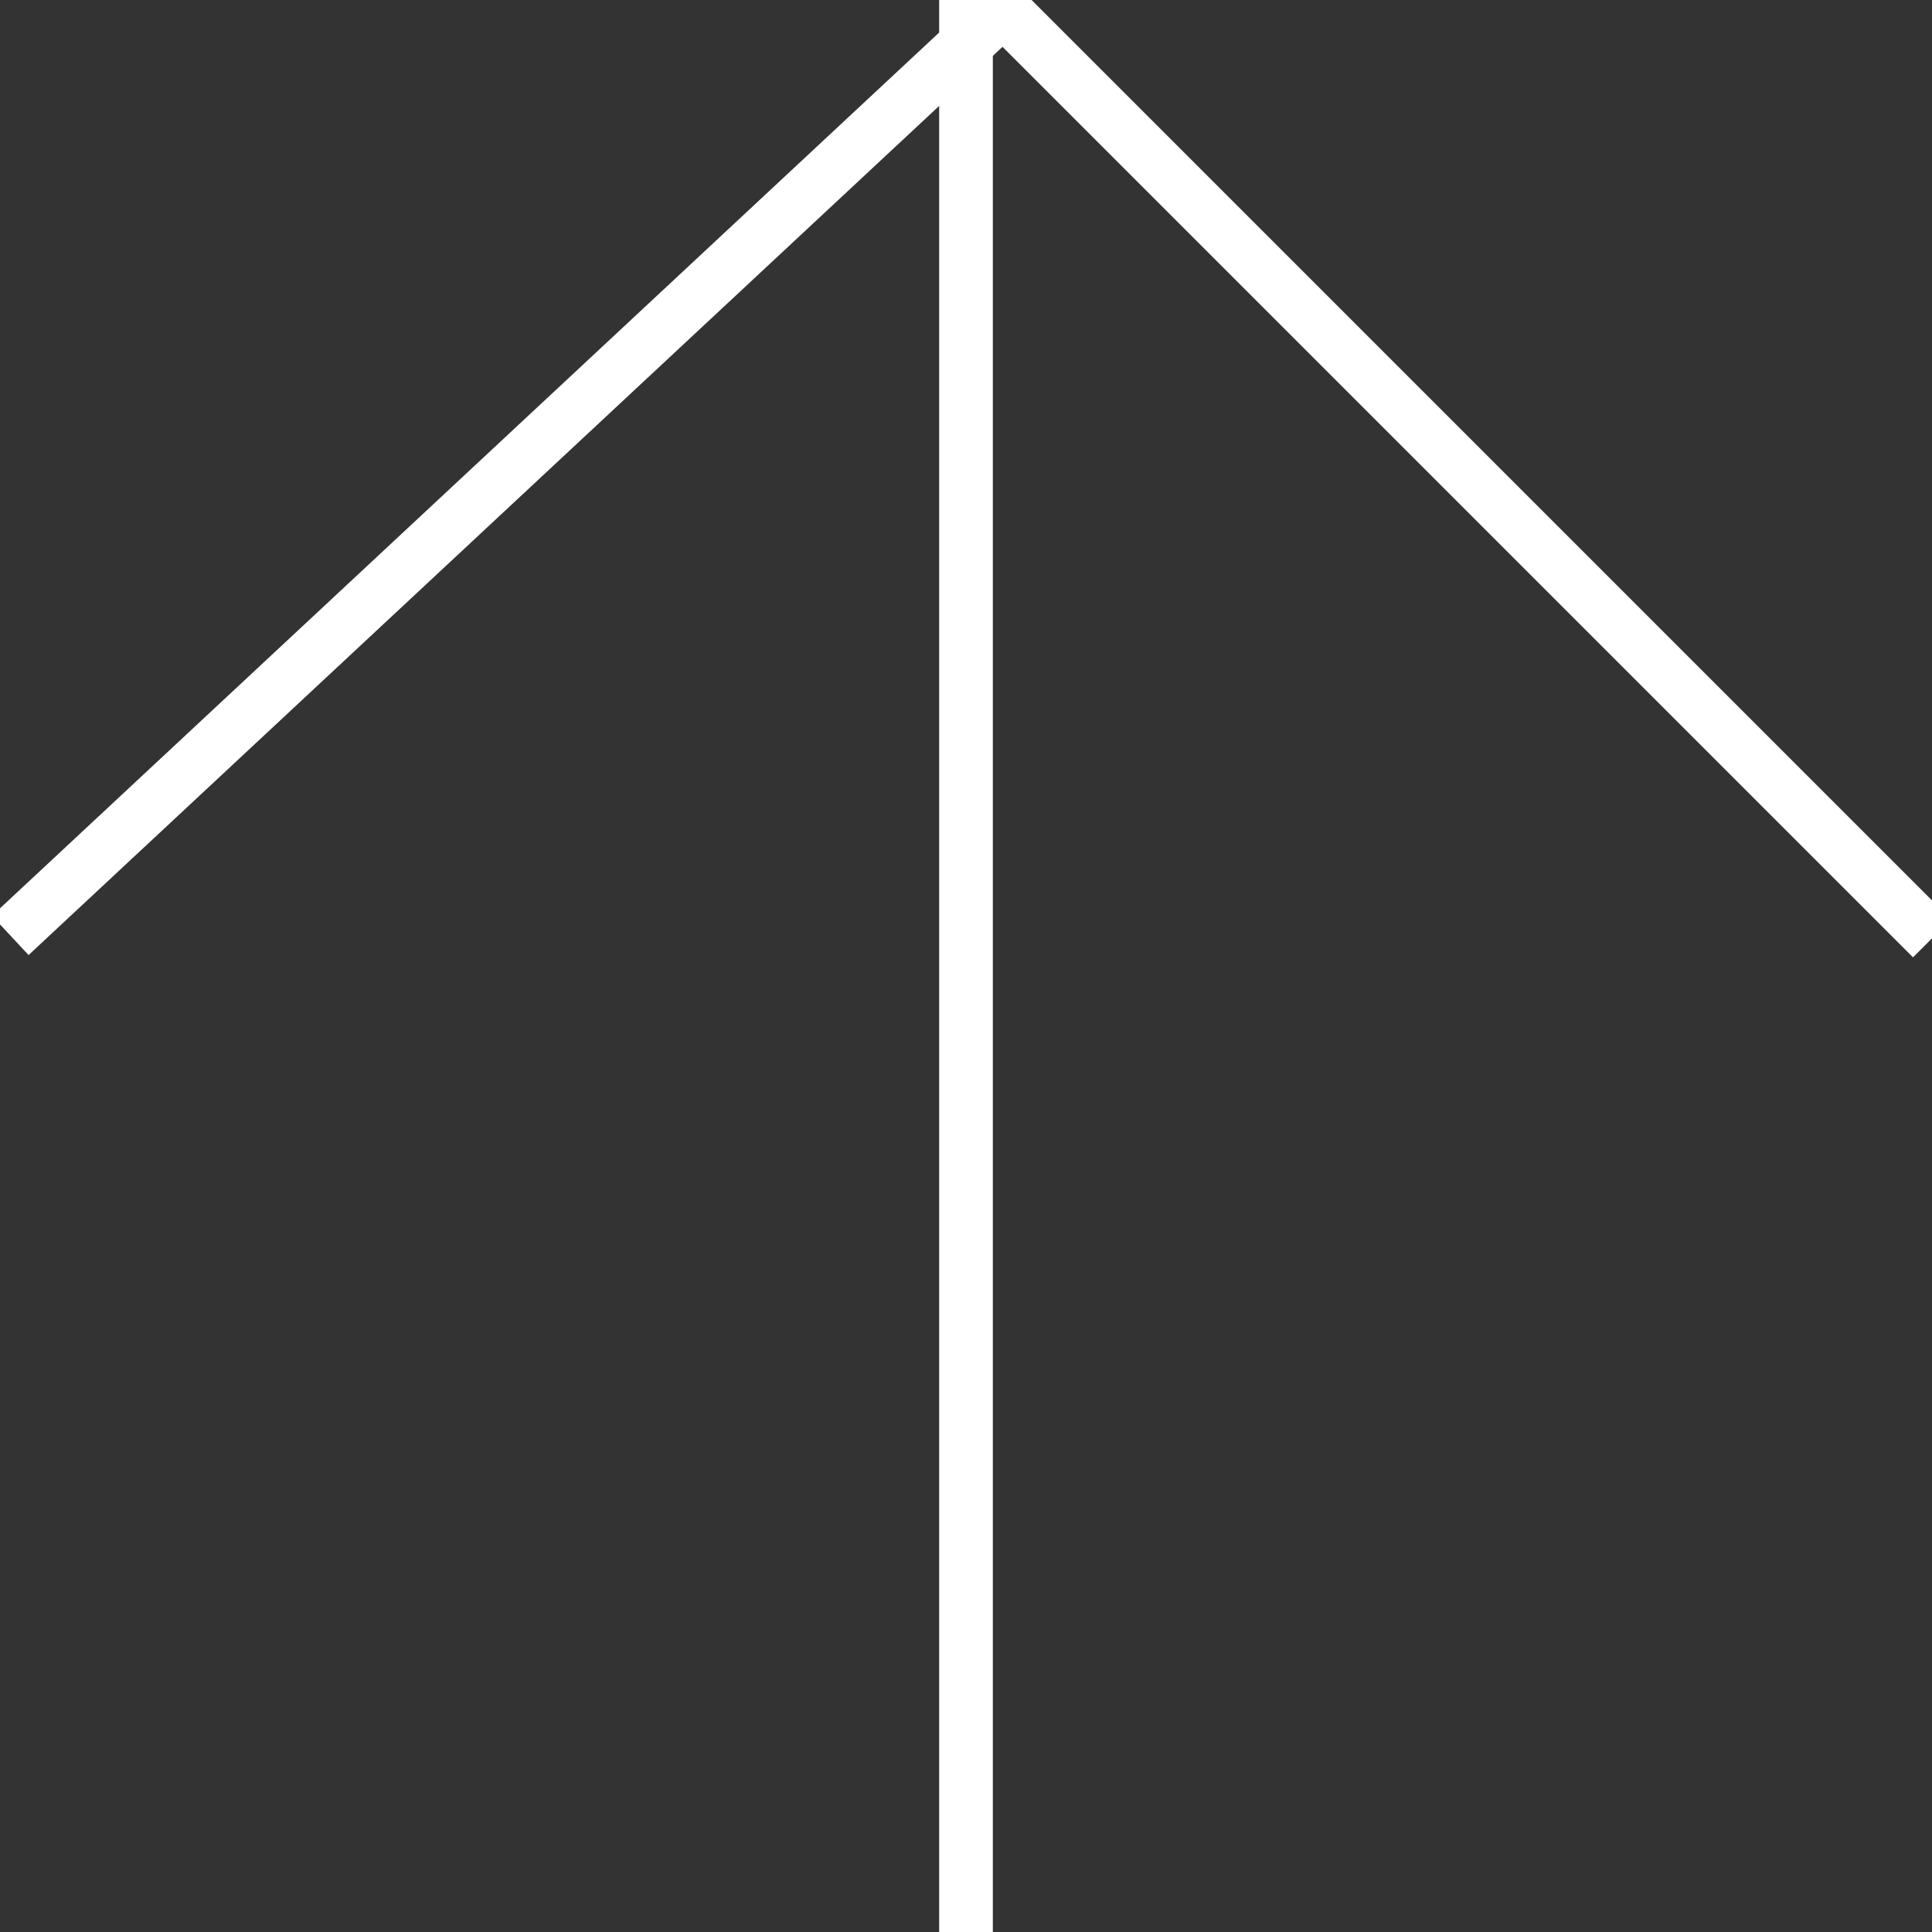 <svg width="36" height="36" xmlns="http://www.w3.org/2000/svg" preserveAspectRatio="none">
 <rect width="100%" height="100%" fill="#333333" stroke="none"/>
 <style type="text/css">
  <![CDATA[ line { stroke: #fff; stroke-width: 1; } ]]>
 </style>

 <g>
  <title>background</title>
  <rect fill="none" id="canvas_background" height="402" width="582" y="-1" x="-1"/>
 </g>
 <g>
  <title>Layer 1</title>
  <line transform="rotate(-88 9.5,8.75) " id="svg_1" y2="17.75" x2="18.5" y1="-0.25" x1="0.5"/>
  <line transform="rotate(-90 27,8.485) " id="svg_2" y2="17.485" x2="18" y1="-0.515" x1="36"/>
  <line id="svg_3" y2="0" x2="18" y1="36" x1="18"/>
 </g>
</svg>